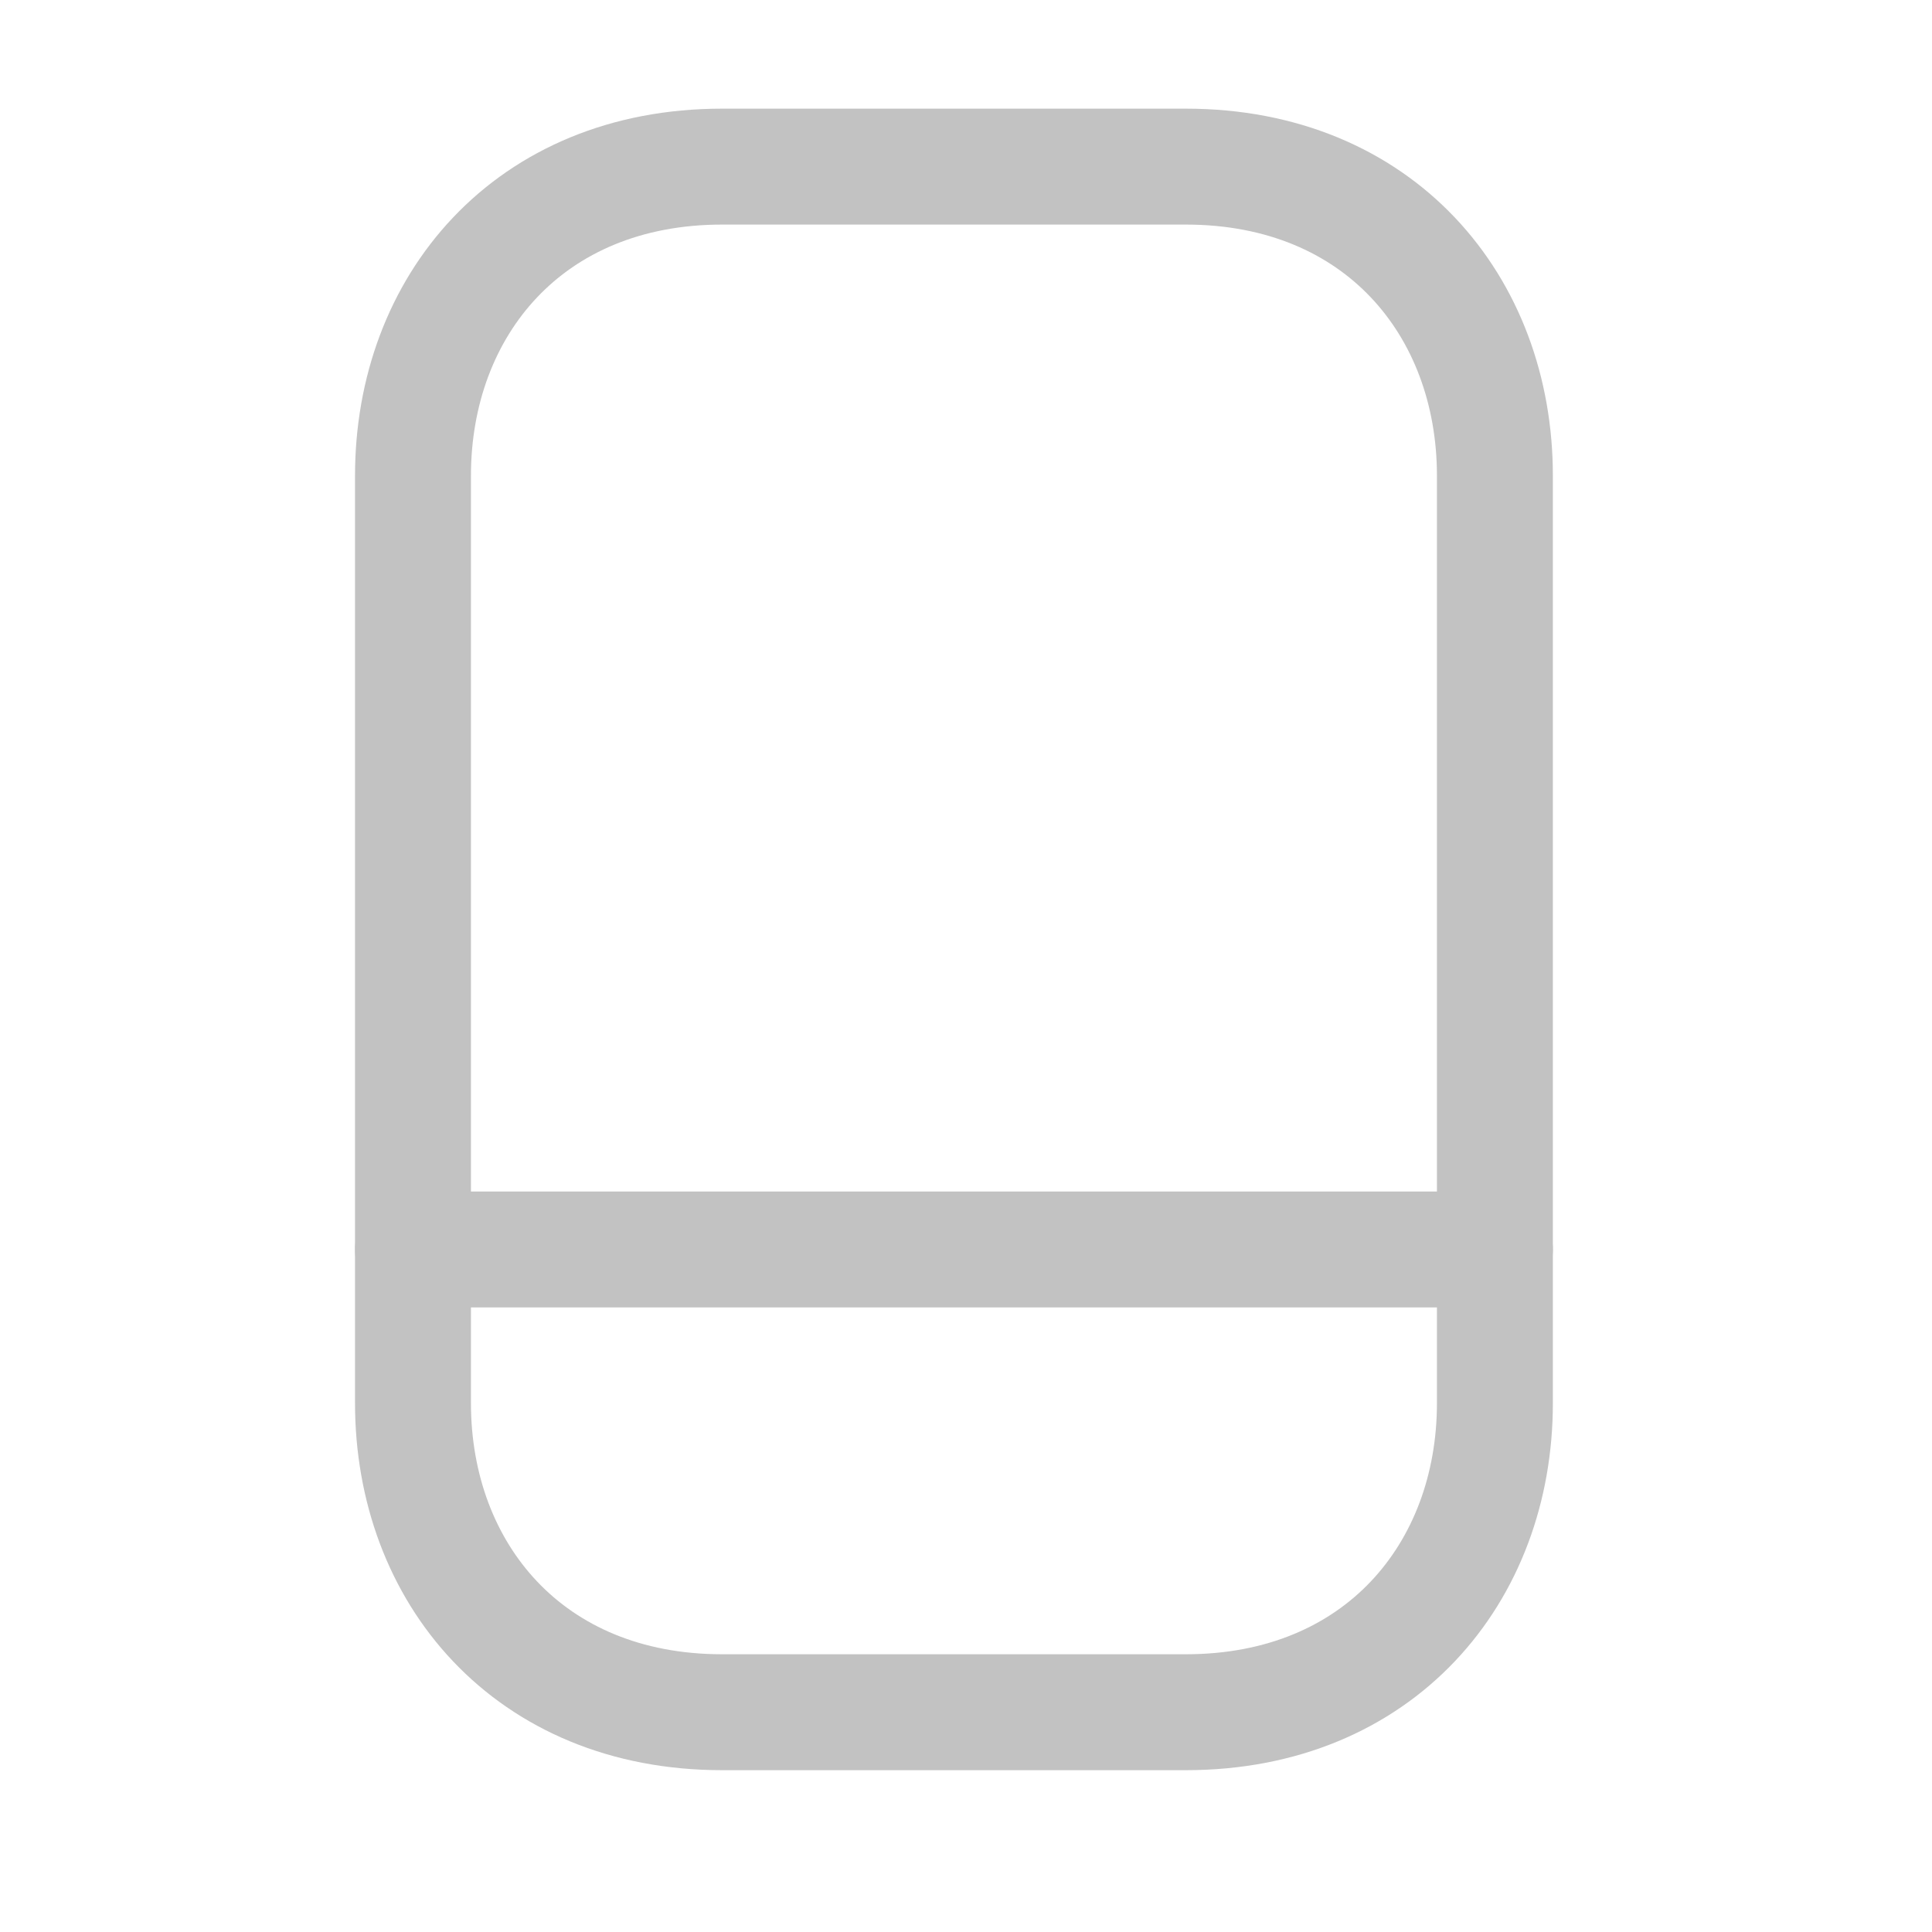 <svg width="25" height="25" viewBox="0 0 25 25" fill="none" xmlns="http://www.w3.org/2000/svg">
<path d="M15.344 22.156H9.344C6.844 22.156 5.344 20.356 5.344 18.156V6.156C5.344 3.956 6.844 2.156 9.344 2.156H15.344C17.844 2.156 19.344 3.956 19.344 6.156V18.156C19.344 20.356 17.844 22.156 15.344 22.156Z" stroke="#C2C2C2" stroke-width="1.5" stroke-linecap="round" stroke-linejoin="round"/>
<path d="M5.344 16.168H19.344" stroke="#C2C2C2" stroke-width="1.5" stroke-linecap="round" stroke-linejoin="round"/>
</svg>

